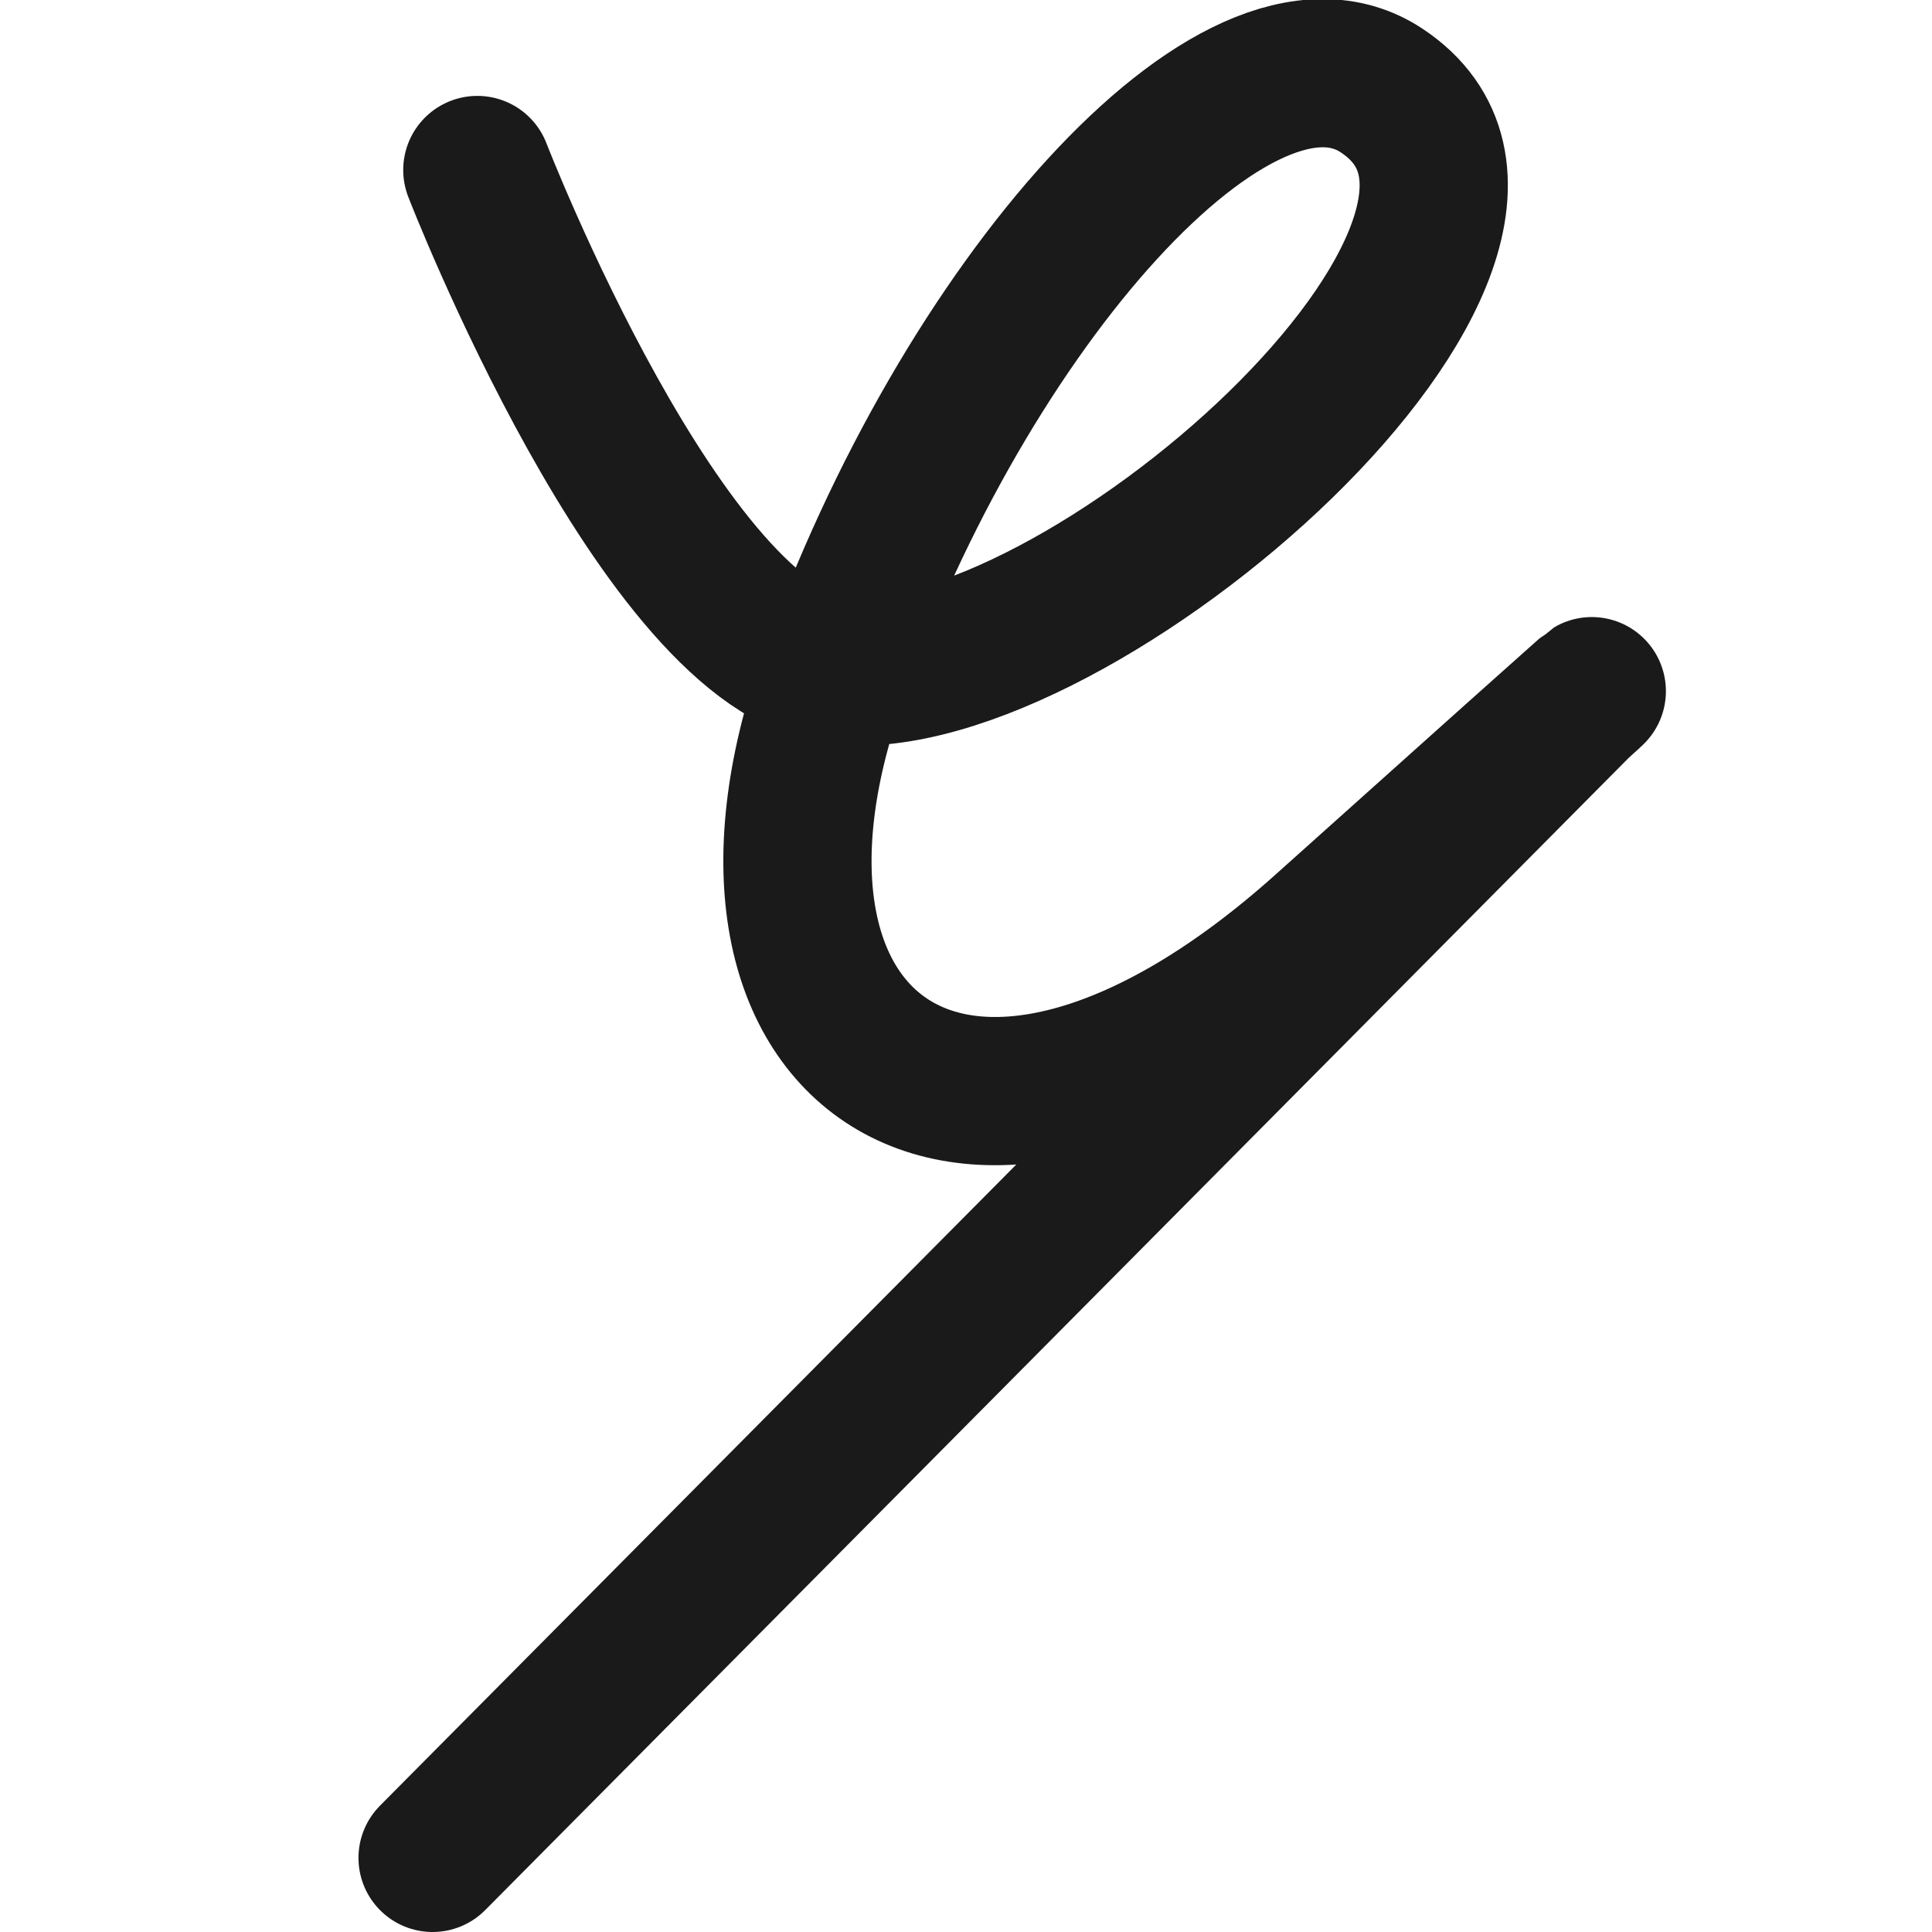 <?xml version="1.0" encoding="UTF-8" standalone="no"?>
<!-- Created with Inkscape (http://www.inkscape.org/) -->

<svg
   width="512mm"
   height="512mm"
   viewBox="0 0 512 512"
   version="1.1"
   id="svg1"
   xml:space="preserve"
   inkscape:version="1.3.2 (091e20e, 2023-11-25, custom)"
   sodipodi:docname="exy.svg"
   inkscape:export-filename="exy.png"
   inkscape:export-xdpi="25.4"
   inkscape:export-ydpi="25.4"
   xmlns:inkscape="http://www.inkscape.org/namespaces/inkscape"
   xmlns:sodipodi="http://sodipodi.sourceforge.net/DTD/sodipodi-0.dtd"
   xmlns="http://www.w3.org/2000/svg"
   xmlns:svg="http://www.w3.org/2000/svg"><sodipodi:namedview
     id="namedview1"
     pagecolor="#505050"
     bordercolor="#ffffff"
     borderopacity="1"
     inkscape:showpageshadow="0"
     inkscape:pageopacity="0"
     inkscape:pagecheckerboard="1"
     inkscape:deskcolor="#505050"
     inkscape:document-units="mm"
     inkscape:zoom="0.35811417"
     inkscape:cx="578.02795"
     inkscape:cy="992.70018"
     inkscape:window-width="2560"
     inkscape:window-height="1351"
     inkscape:window-x="-9"
     inkscape:window-y="-9"
     inkscape:window-maximized="1"
     inkscape:current-layer="layer1" /><defs
     id="defs1"><linearGradient
       id="swatch22"><stop
         style="stop-color:#a0c487;stop-opacity:1;"
         offset="0"
         id="stop22" /></linearGradient><linearGradient
       id="swatch14"
       inkscape:swatch="solid"><stop
         style="stop-color:#000000;stop-opacity:1;"
         offset="0"
         id="stop15" /></linearGradient><linearGradient
       id="swatch13"
       inkscape:swatch="solid"><stop
         style="stop-color:#9e563d;stop-opacity:1;"
         offset="0"
         id="stop14" /></linearGradient><linearGradient
       id="swatch12"
       inkscape:swatch="solid"><stop
         style="stop-color:#d00000;stop-opacity:1;"
         offset="0"
         id="stop13" /></linearGradient></defs><g
     inkscape:label="Layer 1"
     inkscape:groupmode="layer"
     id="layer1"><path
       style="fill:none;stroke:#1a1a1a;stroke-width:39.281;stroke-linecap:round;stroke-linejoin:bevel;stroke-dasharray:none;stroke-dashoffset:0;stroke-opacity:1"
       d="m 126.498,45.051 c 0,0 49.356,127.435 95.513,132.628 C 284.761,184.739 424.038,62.485 366.195,24.025 328.133,-1.282 255.458,80.795 220.414,180.319 c -35.043,99.523 36.137,150.855 130.754,66.05 94.617,-84.805 66.891,-59.742 66.891,-59.742 L 114.64,492.36"
       id="path1-8"
       sodipodi:nodetypes="csssscc" /></g></svg>
